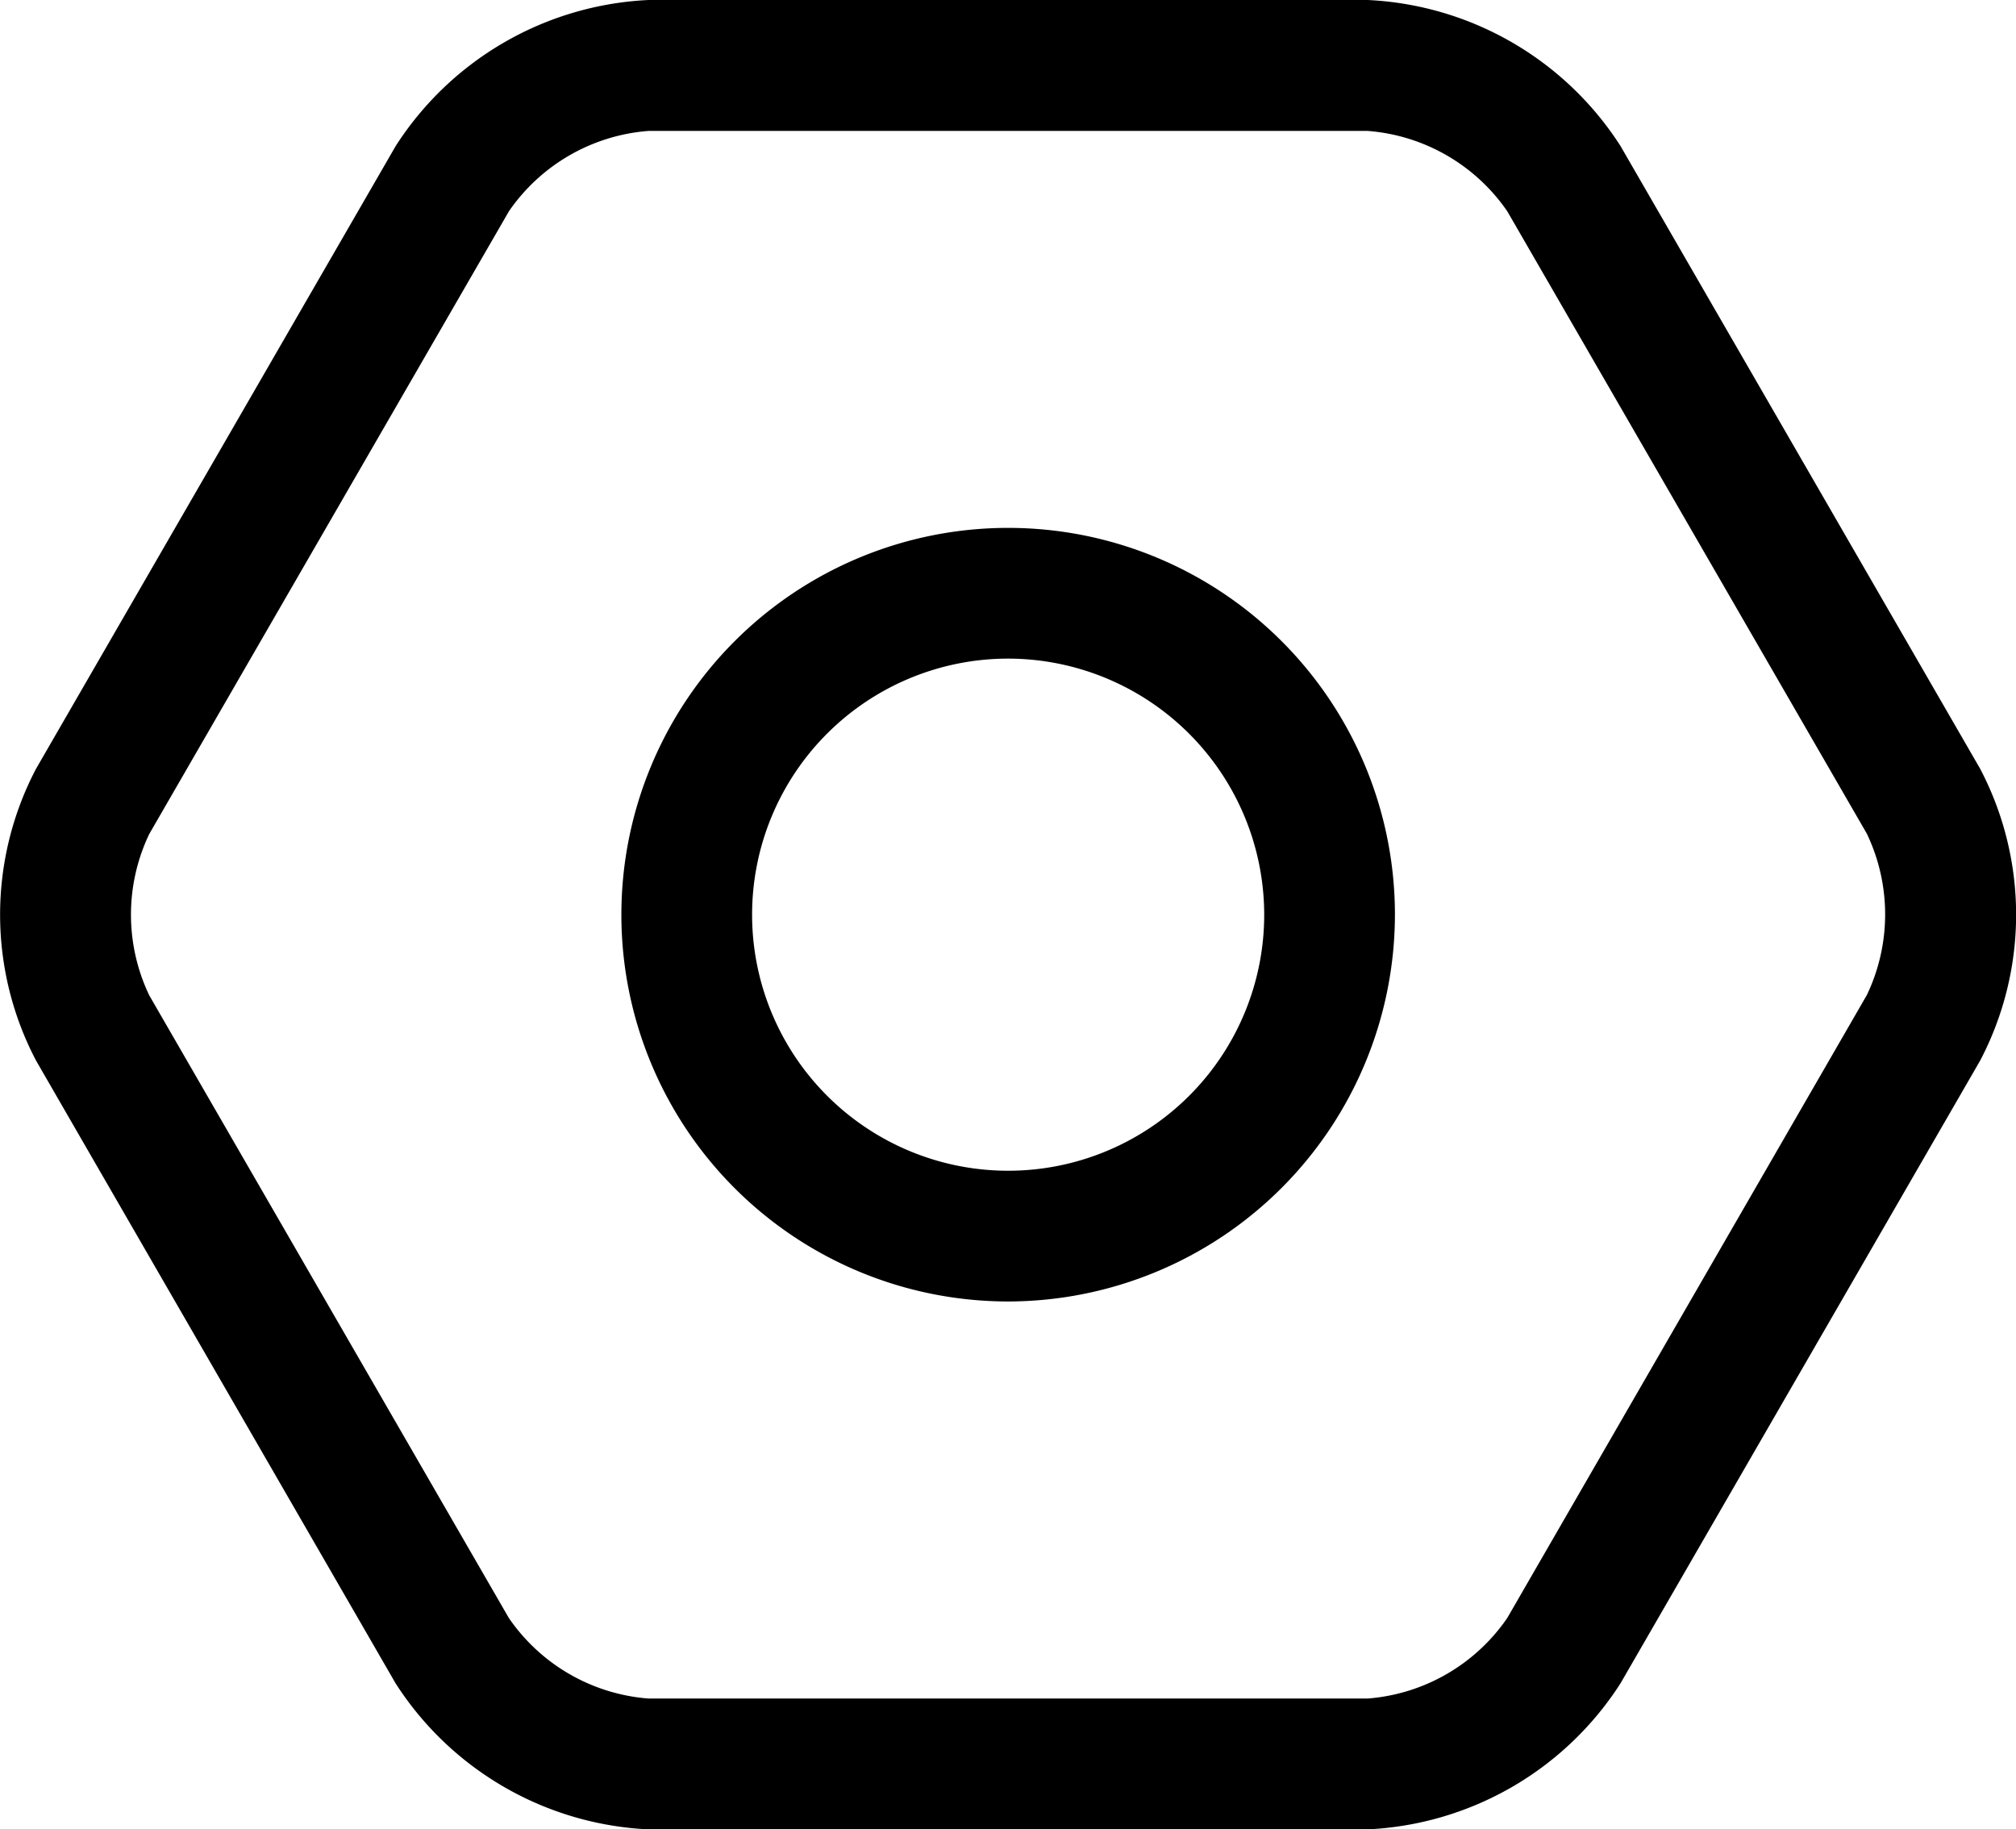 <svg xmlns="http://www.w3.org/2000/svg" width="19.833" height="17.996" viewBox="0 0 19.833 17.996">
  <path id="setting" d="M14.038,20.008H6.962a3.129,3.129,0,0,1-2.487-1.436L.938,12.446a3.089,3.089,0,0,1,0-2.872L4.476,3.448A3.129,3.129,0,0,1,6.963,2.012h7.075a3.129,3.129,0,0,1,2.487,1.436l3.538,6.126a3.089,3.089,0,0,1,0,2.872l-3.538,6.126A3.128,3.128,0,0,1,14.038,20.008ZM6.962,3.3A1.837,1.837,0,0,0,5.59,4.09L2.051,10.217a1.841,1.841,0,0,0,0,1.586l3.538,6.126a1.837,1.837,0,0,0,1.373.792h7.076a1.837,1.837,0,0,0,1.373-.792L18.949,11.8a1.841,1.841,0,0,0,0-1.586L15.411,4.09A1.837,1.837,0,0,0,14.038,3.3ZM10.5,14.815a3.805,3.805,0,1,1,3.806-3.805A3.81,3.81,0,0,1,10.5,14.815Zm0-6.324a2.519,2.519,0,1,0,2.52,2.519A2.522,2.522,0,0,0,10.5,8.491Z" transform="translate(-0.583 -2.012)"/>
</svg>
